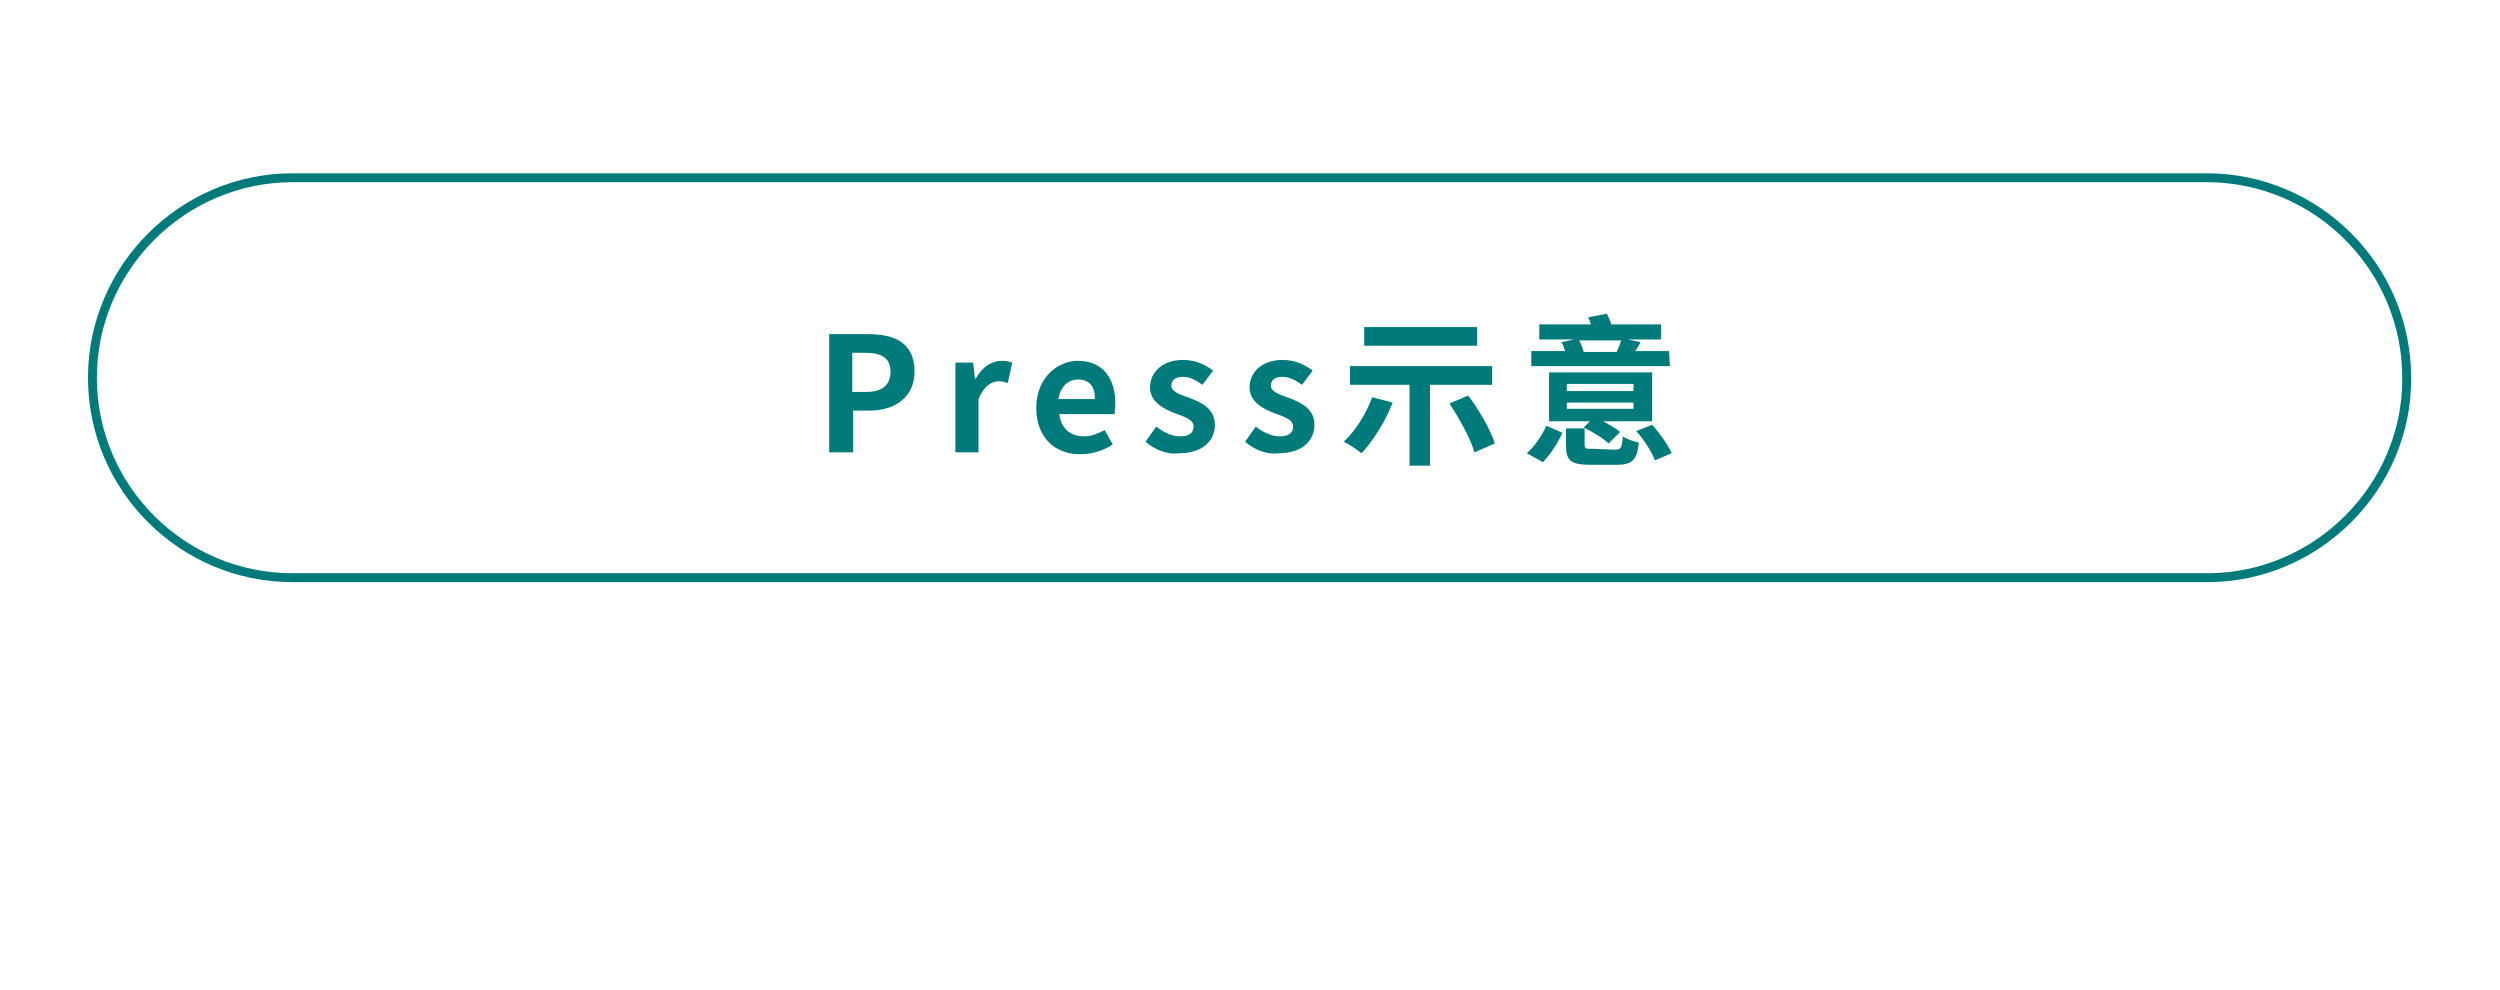 <?xml version="1.0" encoding="utf-8"?>
<!-- Generator: Adobe Illustrator 25.2.1, SVG Export Plug-In . SVG Version: 6.00 Build 0)  -->
<svg version="1.1" id="圖層_1" xmlns="http://www.w3.org/2000/svg" xmlns:xlink="http://www.w3.org/1999/xlink" x="0px" y="0px"
	 viewBox="0 0 281.3 111.4" style="enable-background:new 0 0 281.3 111.4;" xml:space="preserve">
<style type="text/css">
	.st0{fill:none;stroke:#007A7A;stroke-miterlimit:10;}
	.st1{fill:#007A7A;}
</style>
<g>
	<path class="st0" d="M248.4,65H32.9c-12.4,0-22.5-10.1-22.5-22.5l0,0C10.4,30.1,20.6,20,32.9,20h215.4c12.4,0,22.5,10.1,22.5,22.5
		l0,0C270.9,54.8,260.7,65,248.4,65z"/>
	<g>
		<path class="st1" d="M93.3,37.6h4.4c3,0,5.2,1,5.2,4.2c0,3-2.3,4.4-5.1,4.4H96v4.7h-2.7V37.6z M97.5,44.1c1.8,0,2.7-0.8,2.7-2.3
			s-1-2.1-2.8-2.1h-1.5v4.4C95.9,44.1,97.5,44.1,97.5,44.1z"/>
		<path class="st1" d="M107.3,40.8h2.2l0.2,1.8h0.1c0.7-1.3,1.8-2,2.9-2c0.6,0,0.9,0.1,1.2,0.2l-0.5,2.3c-0.3-0.1-0.6-0.2-1-0.2
			c-0.8,0-1.7,0.5-2.3,2v6h-2.6V40.8H107.3z"/>
		<path class="st1" d="M116.6,45.9c0-3.3,2.3-5.3,4.7-5.3c2.8,0,4.2,2,4.2,4.8c0,0.5-0.1,1-0.1,1.2h-6.2c0.2,1.7,1.3,2.5,2.8,2.5
			c0.8,0,1.5-0.3,2.3-0.7l0.9,1.6c-1,0.7-2.3,1.1-3.5,1.1C118.7,51.2,116.6,49.2,116.6,45.9z M123.2,44.9c0-1.4-0.6-2.2-1.9-2.2
			c-1.1,0-2,0.8-2.2,2.2H123.2z"/>
		<path class="st1" d="M128.9,49.7l1.2-1.7c0.9,0.7,1.8,1.1,2.7,1.1c1,0,1.5-0.4,1.5-1.1c0-0.8-1-1.1-2.1-1.5
			c-1.3-0.5-2.8-1.3-2.8-2.9c0-1.8,1.5-3.1,3.7-3.1c1.5,0,2.6,0.6,3.4,1.2l-1.2,1.6c-0.7-0.5-1.4-0.9-2.2-0.9c-0.9,0-1.3,0.4-1.3,1
			c0,0.7,1,1,2.1,1.4c1.3,0.5,2.8,1.2,2.8,3s-1.4,3.2-4,3.2C131.4,51.2,129.9,50.6,128.9,49.7z"/>
		<path class="st1" d="M140.1,49.7l1.2-1.7c0.9,0.7,1.8,1.1,2.7,1.1c1,0,1.5-0.4,1.5-1.1c0-0.8-1-1.1-2.1-1.5
			c-1.3-0.5-2.8-1.3-2.8-2.9c0-1.8,1.5-3.1,3.7-3.1c1.5,0,2.6,0.6,3.4,1.2l-1.2,1.6c-0.7-0.5-1.4-0.9-2.2-0.9c-0.9,0-1.3,0.4-1.3,1
			c0,0.7,1,1,2.1,1.4c1.3,0.5,2.8,1.2,2.8,3s-1.4,3.2-4,3.2C142.6,51.2,141.1,50.6,140.1,49.7z"/>
		<path class="st1" d="M156.7,45.3c-0.8,2.1-2.2,4.3-3.5,5.7c-0.5-0.4-1.4-1-2-1.3c1.3-1.2,2.5-3.1,3.2-5L156.7,45.3z M160.9,43.3
			v9.1h-2.3v-9.1h-6.7v-2.1h16v2.1C167.9,43.3,160.9,43.3,160.9,43.3z M166.2,38.9h-12.7v-2.1h12.7V38.9z M165.2,44.5
			c1.2,1.6,2.5,3.8,3,5.4l-2.3,1c-0.4-1.5-1.7-3.8-2.8-5.5L165.2,44.5z"/>
		<path class="st1" d="M171.8,51c0.9-0.8,1.7-2,2.2-3.1l1.8,0.8c-0.5,1.1-1.3,2.4-2.2,3.3L171.8,51z M187.9,41.2h-15.6v-1.7h3.8
			c-0.1-0.3-0.2-0.7-0.4-1l1.4-0.3h-3.9v-1.7h5.8c-0.1-0.3-0.2-0.6-0.3-0.8l2.1-0.4c0.2,0.4,0.4,0.8,0.5,1.2h5.6v1.7h-3.7l1.4,0.3
			c-0.2,0.4-0.4,0.7-0.6,1h3.8L187.9,41.2L187.9,41.2z M185.9,47.4h-5.5c0.7,0.4,1.4,0.8,1.9,1.2l-1.3,1.3c-0.6-0.6-1.8-1.3-2.8-1.8
			l0.7-0.7h-4.6v-5.5h11.6L185.9,47.4L185.9,47.4z M181.7,50.6c0.7,0,0.8-0.2,0.9-1.5c0.4,0.3,1.3,0.6,1.8,0.7
			c-0.2,2-0.8,2.5-2.5,2.5H179c-2.3,0-2.8-0.5-2.8-2.2v-1.9h2.1V50c0,0.5,0.1,0.5,1,0.5L181.7,50.6L181.7,50.6z M183.8,43.2h-7.5V44
			h7.5V43.2z M183.8,45.3h-7.5V46h7.5V45.3z M177.7,38.3c0.2,0.4,0.4,0.9,0.5,1.3h3.7c0.2-0.4,0.4-0.9,0.5-1.3H177.7z M185.9,47.8
			c0.9,1,1.8,2.3,2.2,3.2l-1.9,0.8c-0.3-0.9-1.2-2.3-2.1-3.3L185.9,47.8z"/>
	</g>
</g>
</svg>
